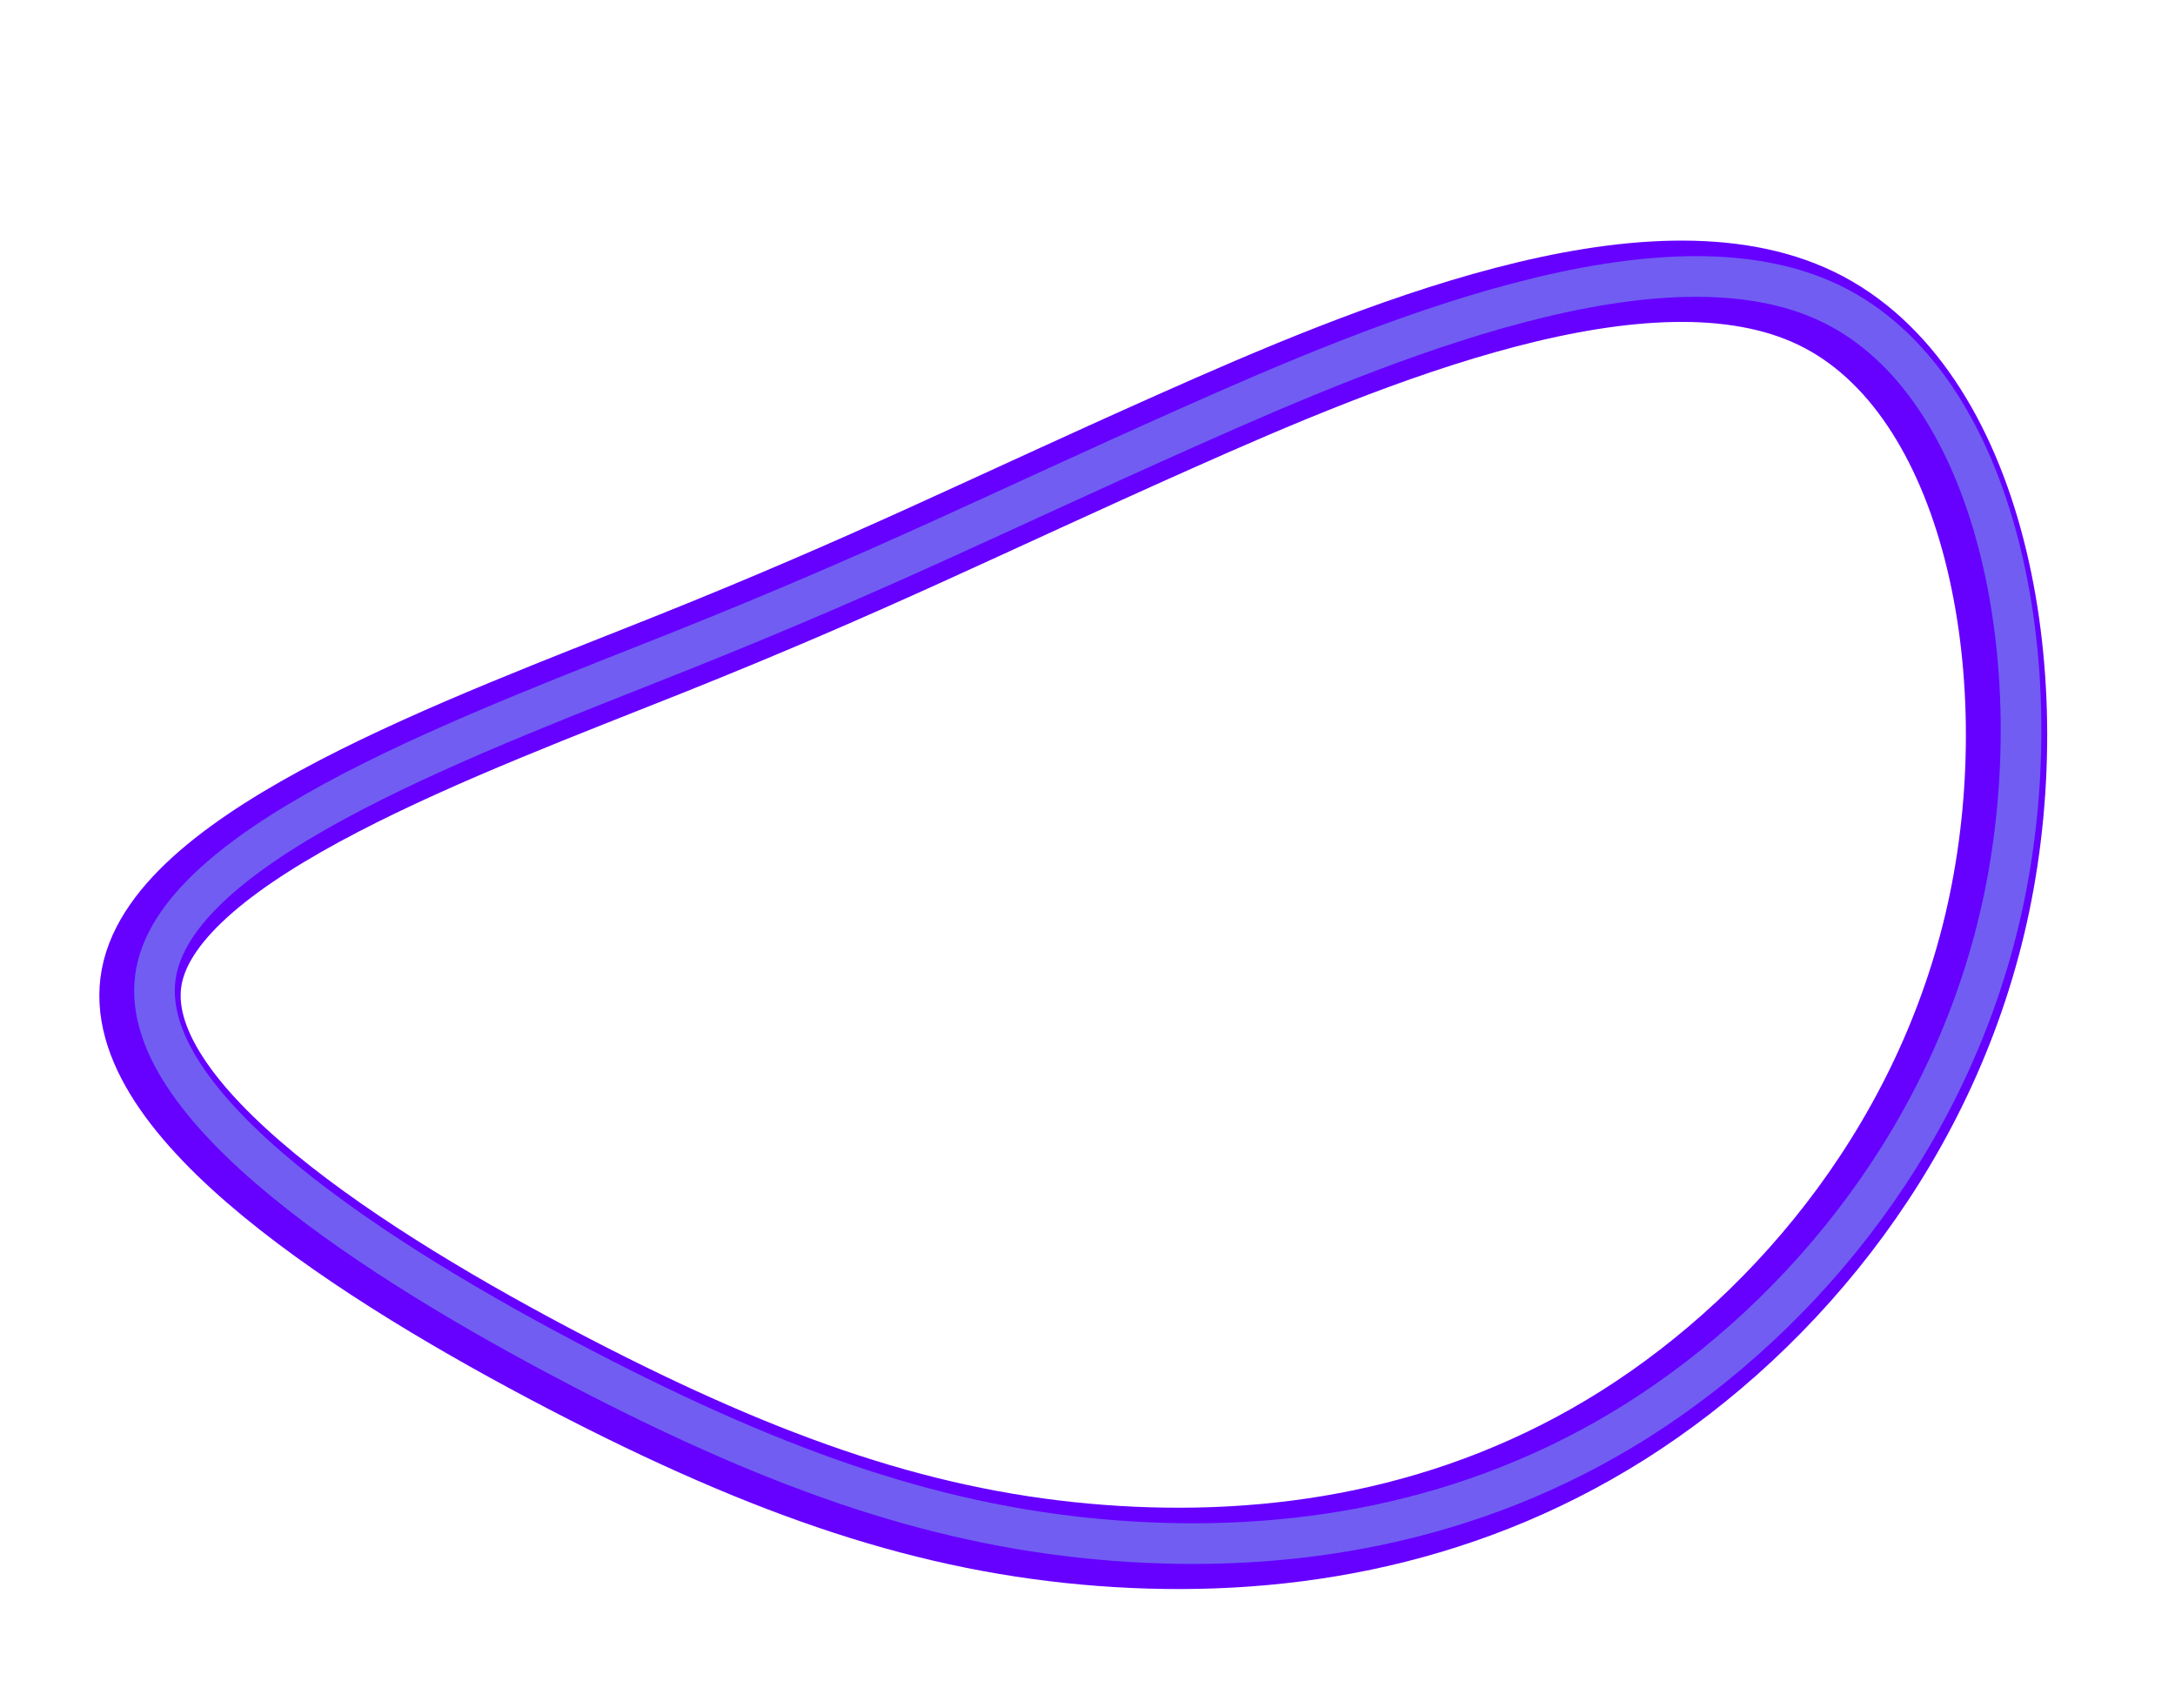 <svg width="535" height="420" viewBox="0 0 535 420" fill="none" xmlns="http://www.w3.org/2000/svg">
<path d="M446.871 75.892C488.071 95.892 501.271 164.892 489.371 222.092C477.471 279.292 440.371 324.492 399.271 350.492C358.071 376.492 312.871 383.292 270.771 380.092C228.671 376.892 189.771 363.792 139.771 337.792C89.771 311.792 28.671 272.892 34.871 240.192C41.071 207.492 114.571 180.992 164.571 160.992C214.571 140.992 241.071 127.492 288.871 106.192C336.671 84.892 405.671 55.892 446.871 75.892Z" stroke="#6600FF" stroke-width="20"/>
<path d="M450.436 74.718C491.636 94.718 504.836 163.718 492.936 220.918C481.036 278.118 443.936 323.318 402.836 349.318C361.636 375.318 316.436 382.118 274.336 378.918C232.236 375.718 193.336 362.618 143.336 336.618C93.336 310.618 32.236 271.718 38.436 239.018C44.636 206.318 118.136 179.818 168.136 159.818C218.136 139.818 244.636 126.318 292.436 105.018C340.236 83.718 409.236 54.718 450.436 74.718Z" stroke="#715DF2" stroke-width="10"/>
</svg>

